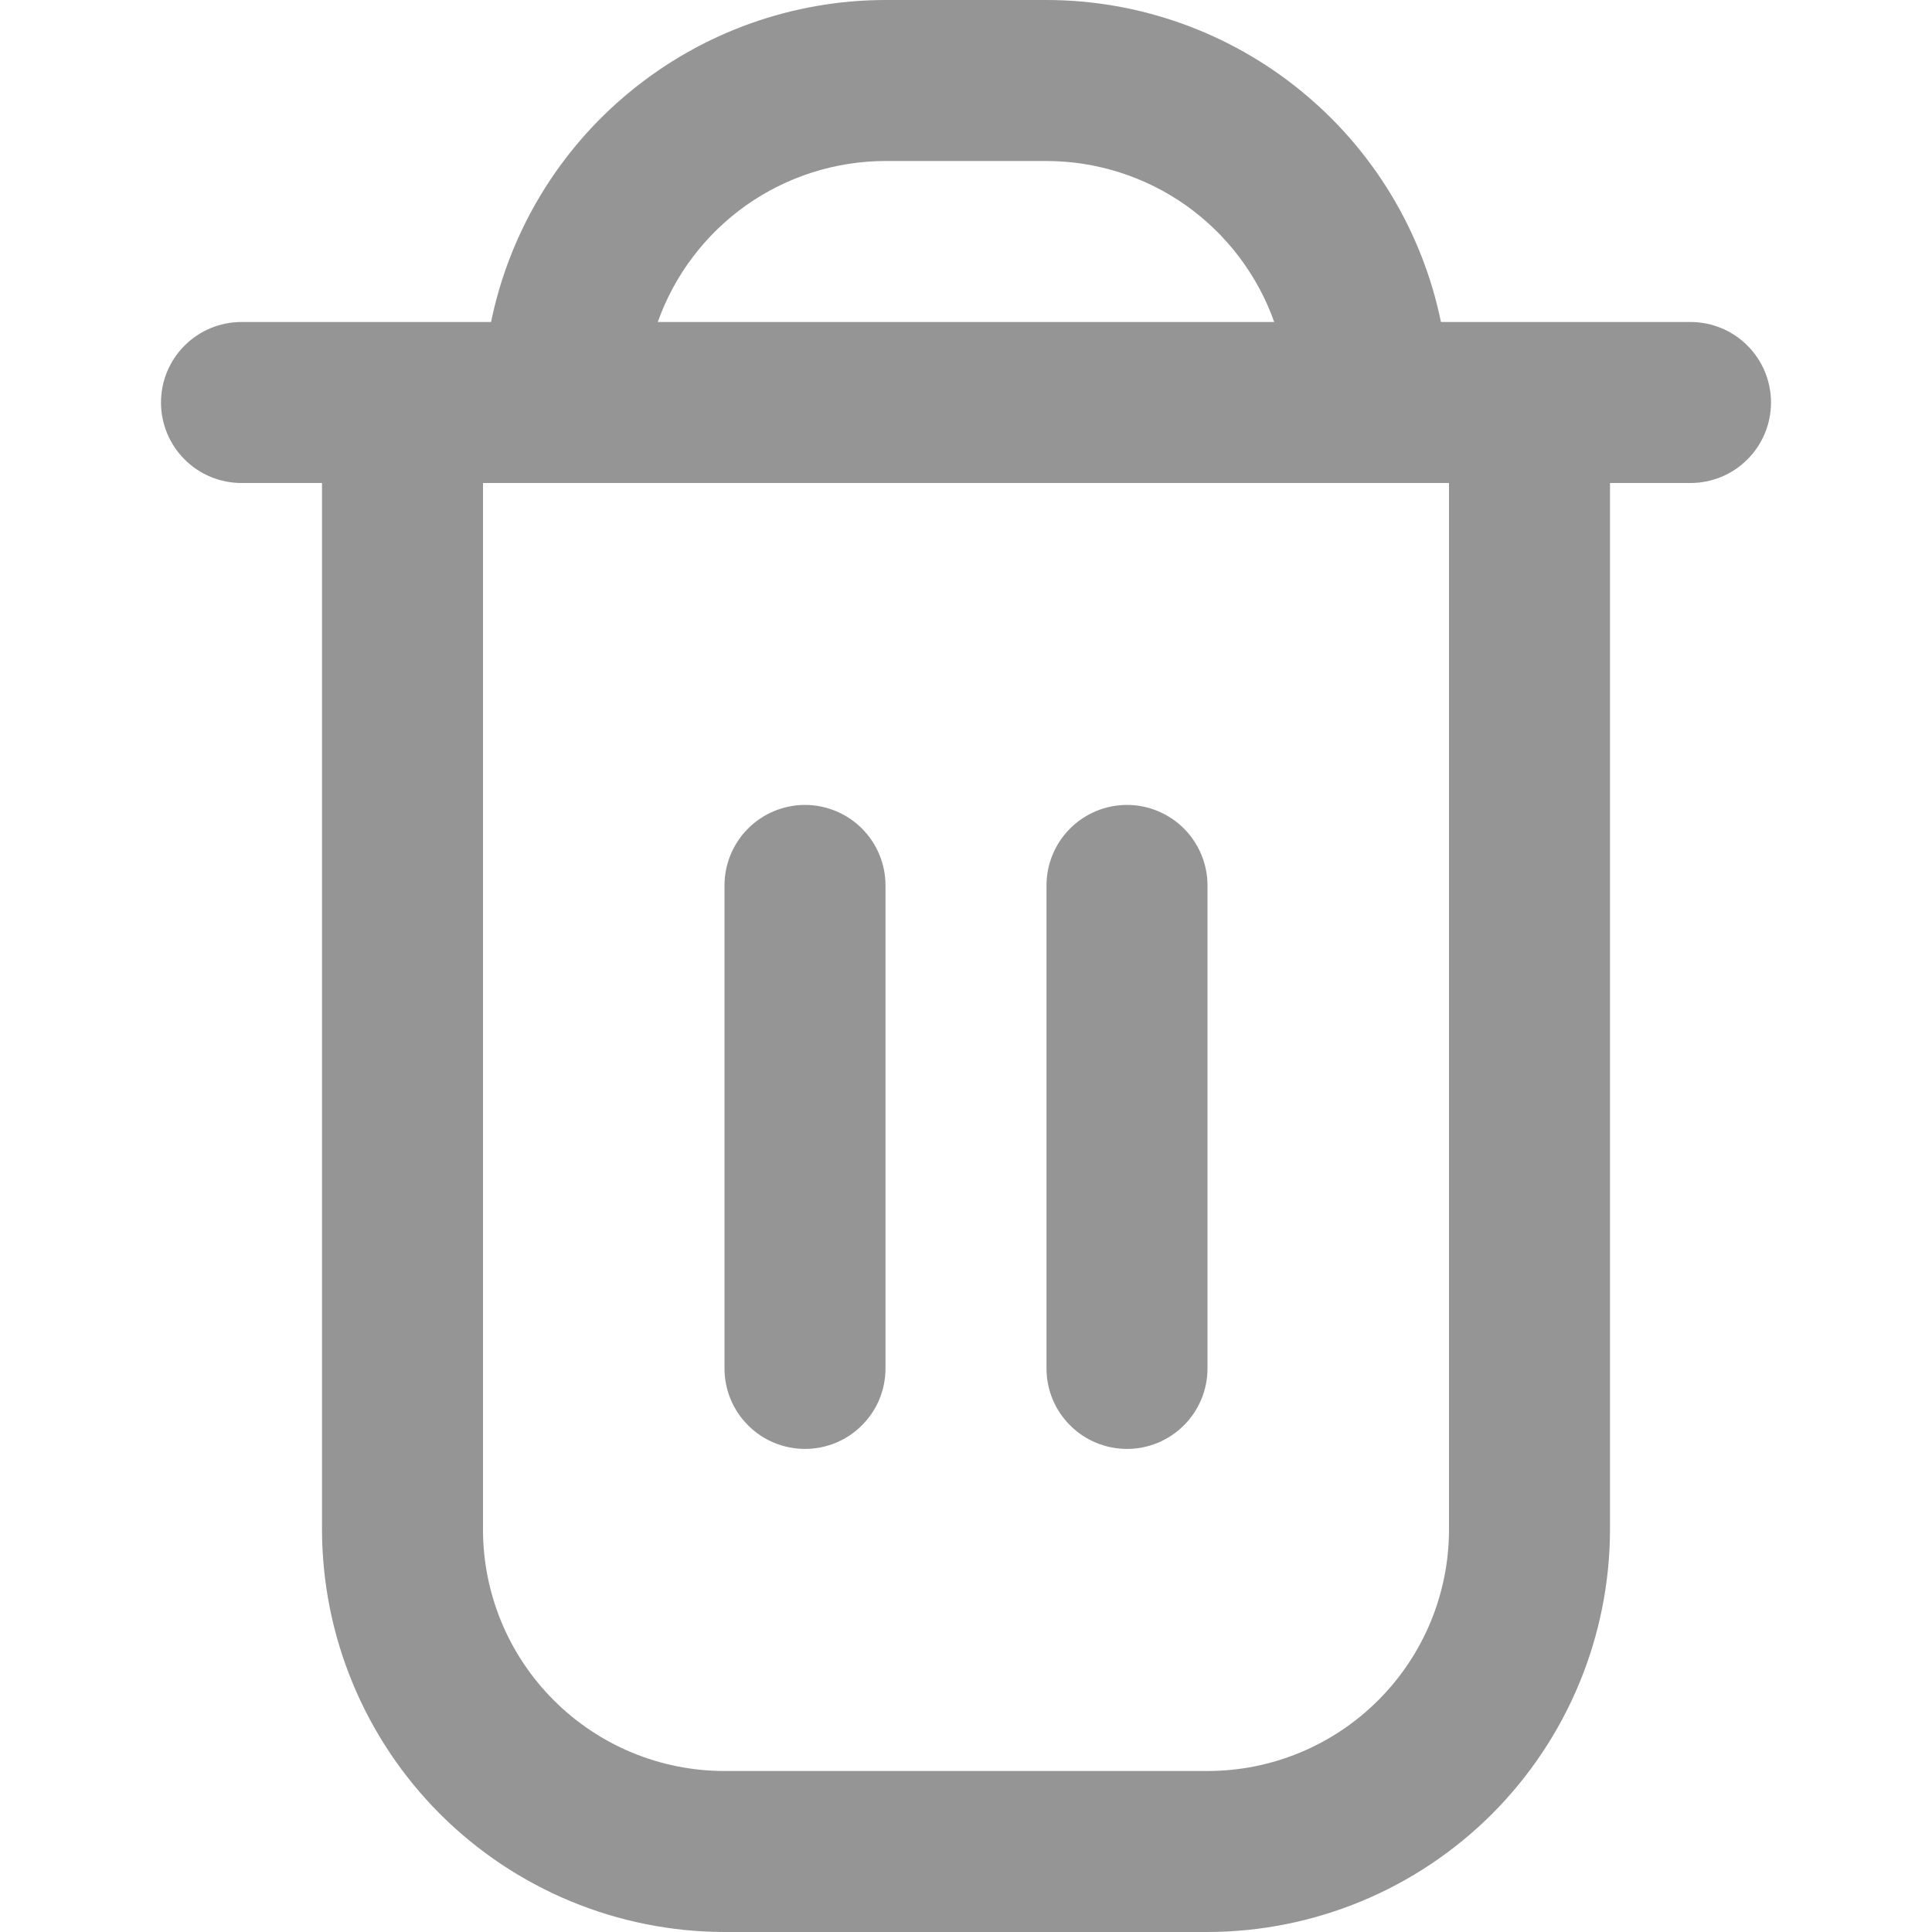 <svg width="24" height="24" viewBox="0 0 24 24" fill="none" xmlns="http://www.w3.org/2000/svg">
<g clip-path="url(#clip0_26_7245)">
<path d="M21 4H17.9C17.668 2.871 17.054 1.857 16.161 1.129C15.269 0.4 14.152 0.001 13 0L11 0C9.848 0.001 8.731 0.4 7.839 1.129C6.946 1.857 6.332 2.871 6.1 4H3C2.735 4 2.48 4.105 2.293 4.293C2.105 4.48 2 4.735 2 5C2 5.265 2.105 5.52 2.293 5.707C2.48 5.895 2.735 6 3 6H4V19C4.002 20.326 4.529 21.596 5.466 22.534C6.404 23.471 7.674 23.998 9 24H15C16.326 23.998 17.596 23.471 18.534 22.534C19.471 21.596 19.998 20.326 20 19V6H21C21.265 6 21.52 5.895 21.707 5.707C21.895 5.52 22 5.265 22 5C22 4.735 21.895 4.48 21.707 4.293C21.52 4.105 21.265 4 21 4ZM11 2H13C13.62 2.001 14.225 2.193 14.732 2.551C15.238 2.91 15.621 3.415 15.829 4H8.171C8.379 3.415 8.762 2.91 9.268 2.551C9.775 2.193 10.38 2.001 11 2ZM18 19C18 19.796 17.684 20.559 17.121 21.121C16.559 21.684 15.796 22 15 22H9C8.204 22 7.441 21.684 6.879 21.121C6.316 20.559 6 19.796 6 19V6H18V19Z" fill="#959595"/>
<path d="M10 17.999C10.265 17.999 10.52 17.894 10.707 17.706C10.895 17.519 11 17.265 11 16.999V10.999C11 10.734 10.895 10.48 10.707 10.292C10.52 10.105 10.265 9.999 10 9.999C9.735 9.999 9.48 10.105 9.293 10.292C9.105 10.48 9 10.734 9 10.999V16.999C9 17.265 9.105 17.519 9.293 17.706C9.48 17.894 9.735 17.999 10 17.999Z" fill="#959595"/>
<path d="M14 17.999C14.265 17.999 14.519 17.894 14.707 17.706C14.894 17.519 15 17.265 15 16.999V10.999C15 10.734 14.894 10.48 14.707 10.292C14.519 10.105 14.265 9.999 14 9.999C13.735 9.999 13.48 10.105 13.293 10.292C13.105 10.48 13 10.734 13 10.999V16.999C13 17.265 13.105 17.519 13.293 17.706C13.48 17.894 13.735 17.999 14 17.999Z" fill="#959595"/>
</g>
<defs>
<clipPath id="clip0_26_7245">
<rect width="24" height="24" fill="white"/>
</clipPath>
</defs>
</svg>
